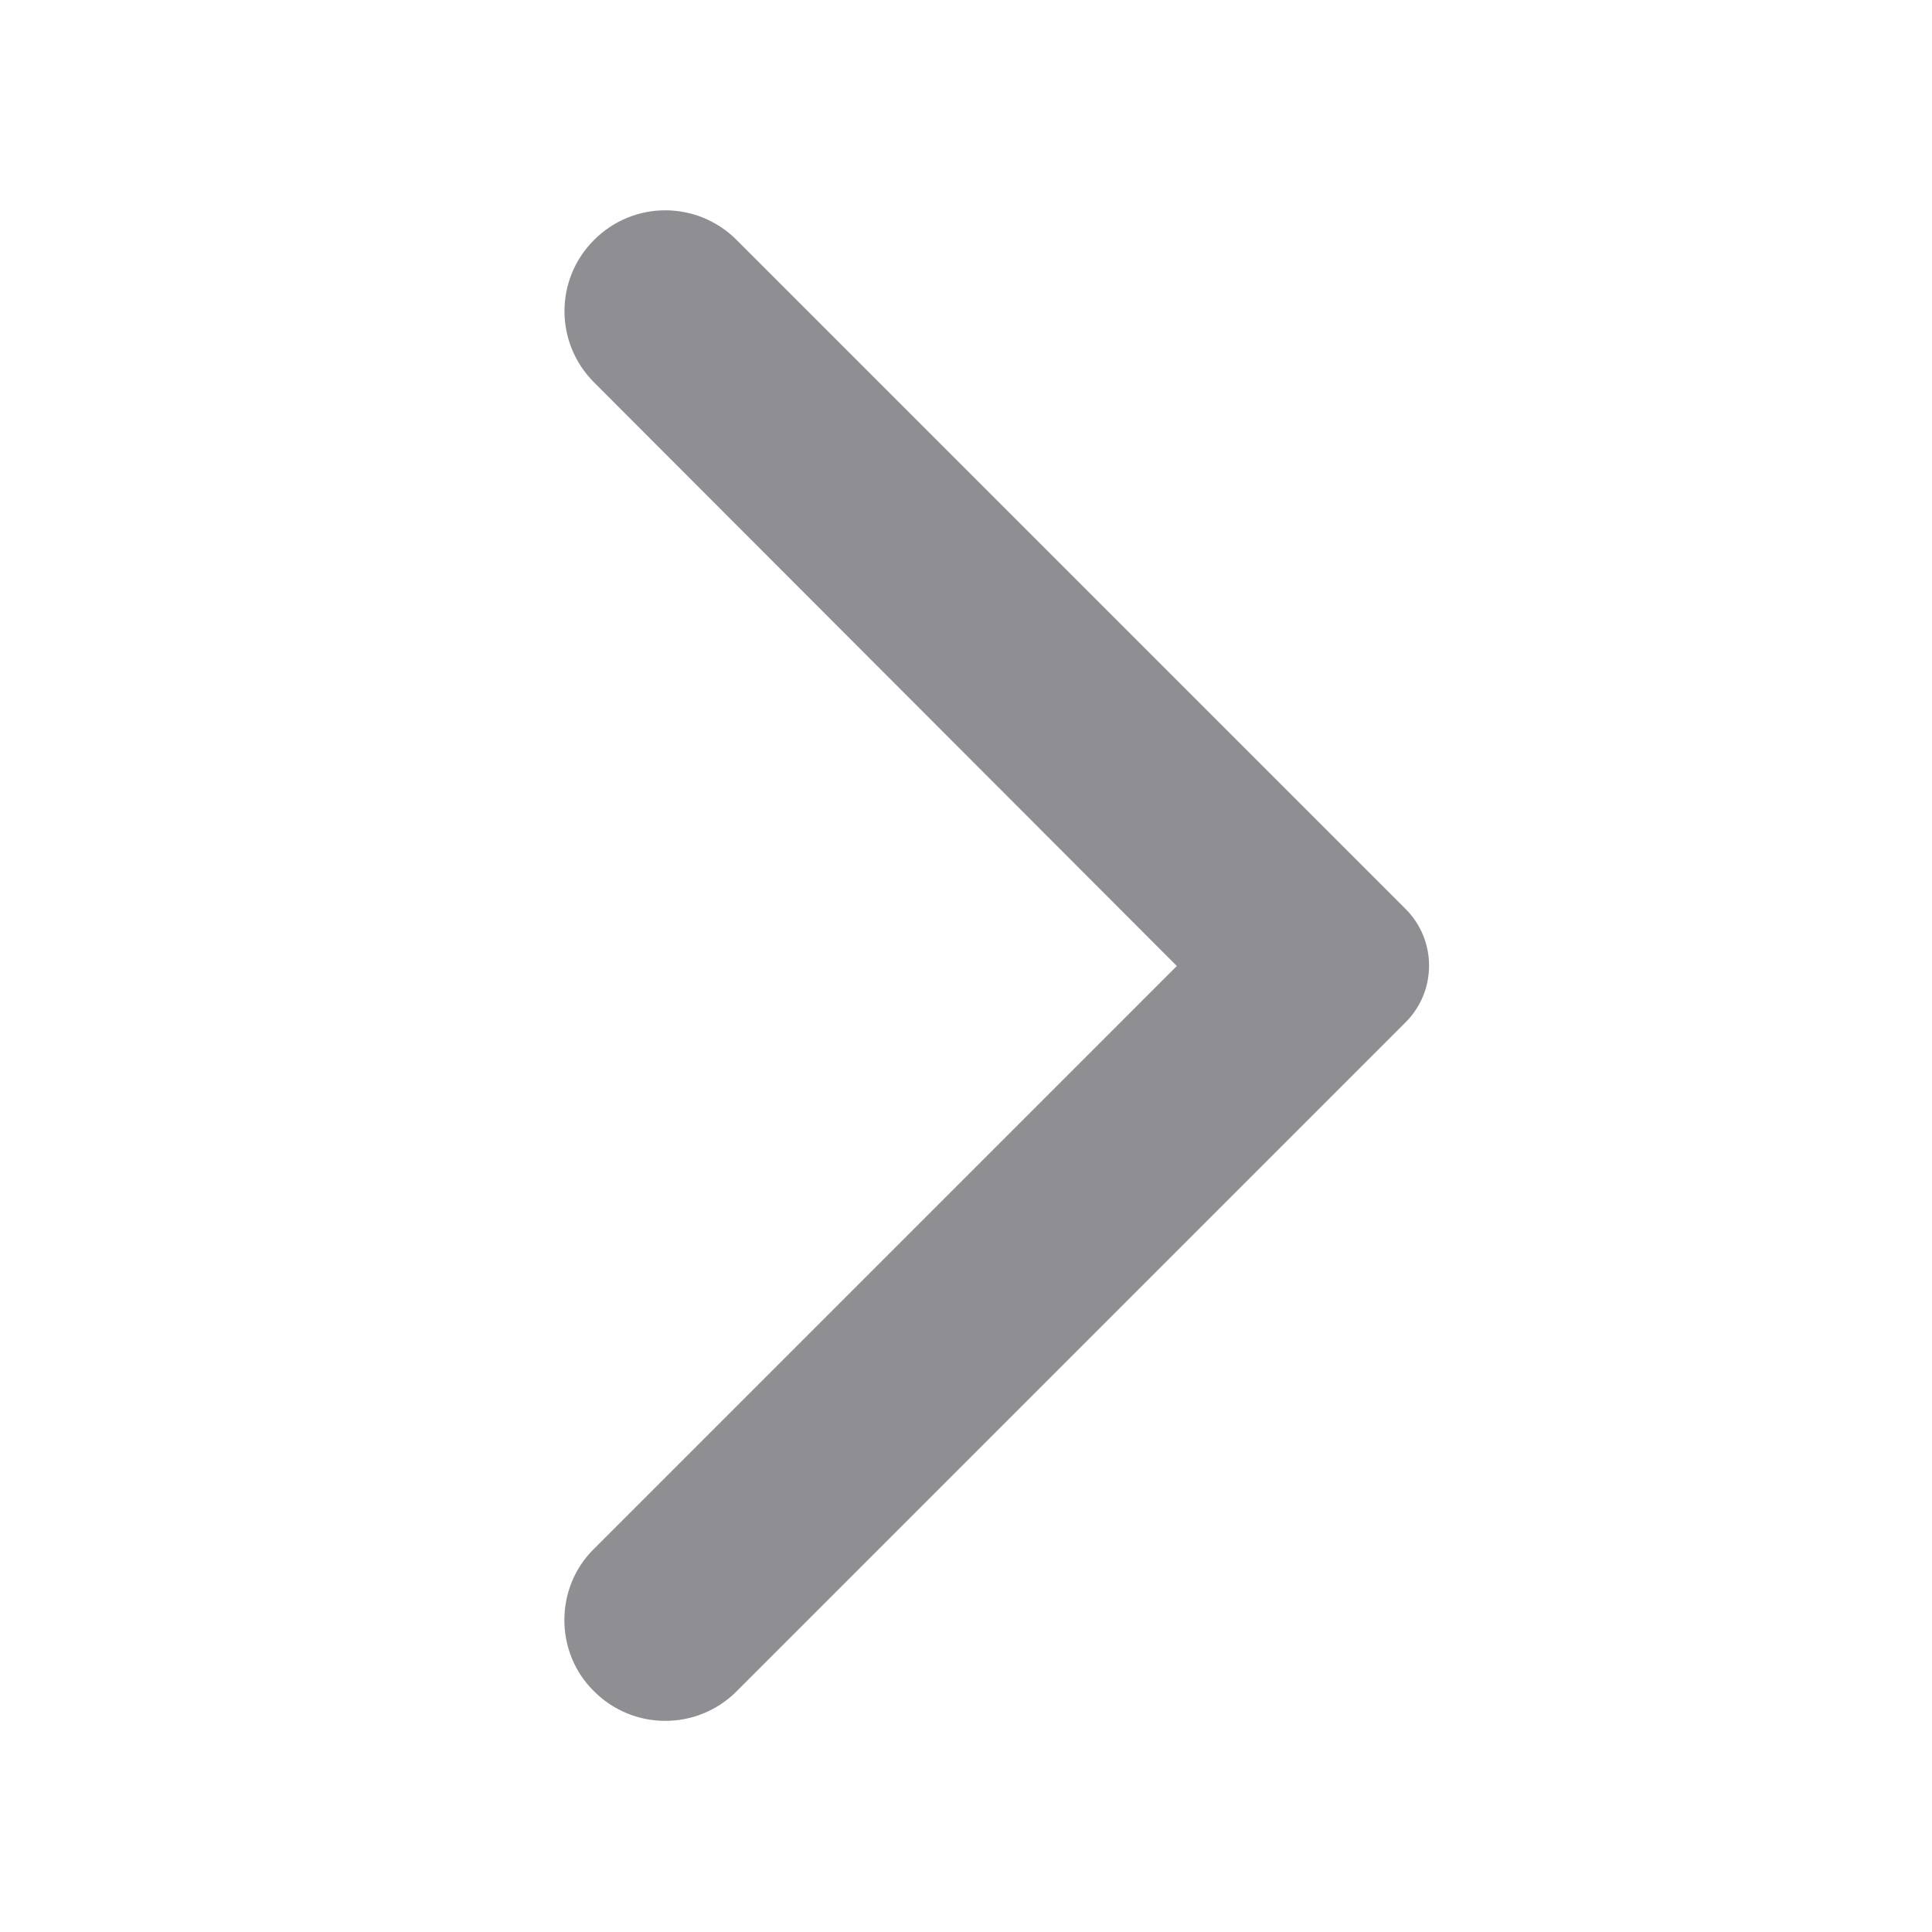 <svg width="16" height="16" viewBox="0 0 16 16" fill="none" xmlns="http://www.w3.org/2000/svg">
<g clip-path="url(#clip0_3106_34391)">
<path d="M4.92 14.007C5.246 14.333 5.773 14.333 6.1 14.007L11.64 8.467C11.9 8.207 11.9 7.787 11.64 7.527L6.1 1.987C5.773 1.66 5.246 1.66 4.92 1.987C4.593 2.313 4.593 2.84 4.92 3.167L9.746 8L4.913 12.833C4.593 13.153 4.593 13.687 4.92 14.007Z" fill="#8E8E93"/>
</g>
<defs>
<clipPath id="clip0_3106_34391">
<rect width="16" height="16" fill="white"/>
</clipPath>
</defs>
</svg>
